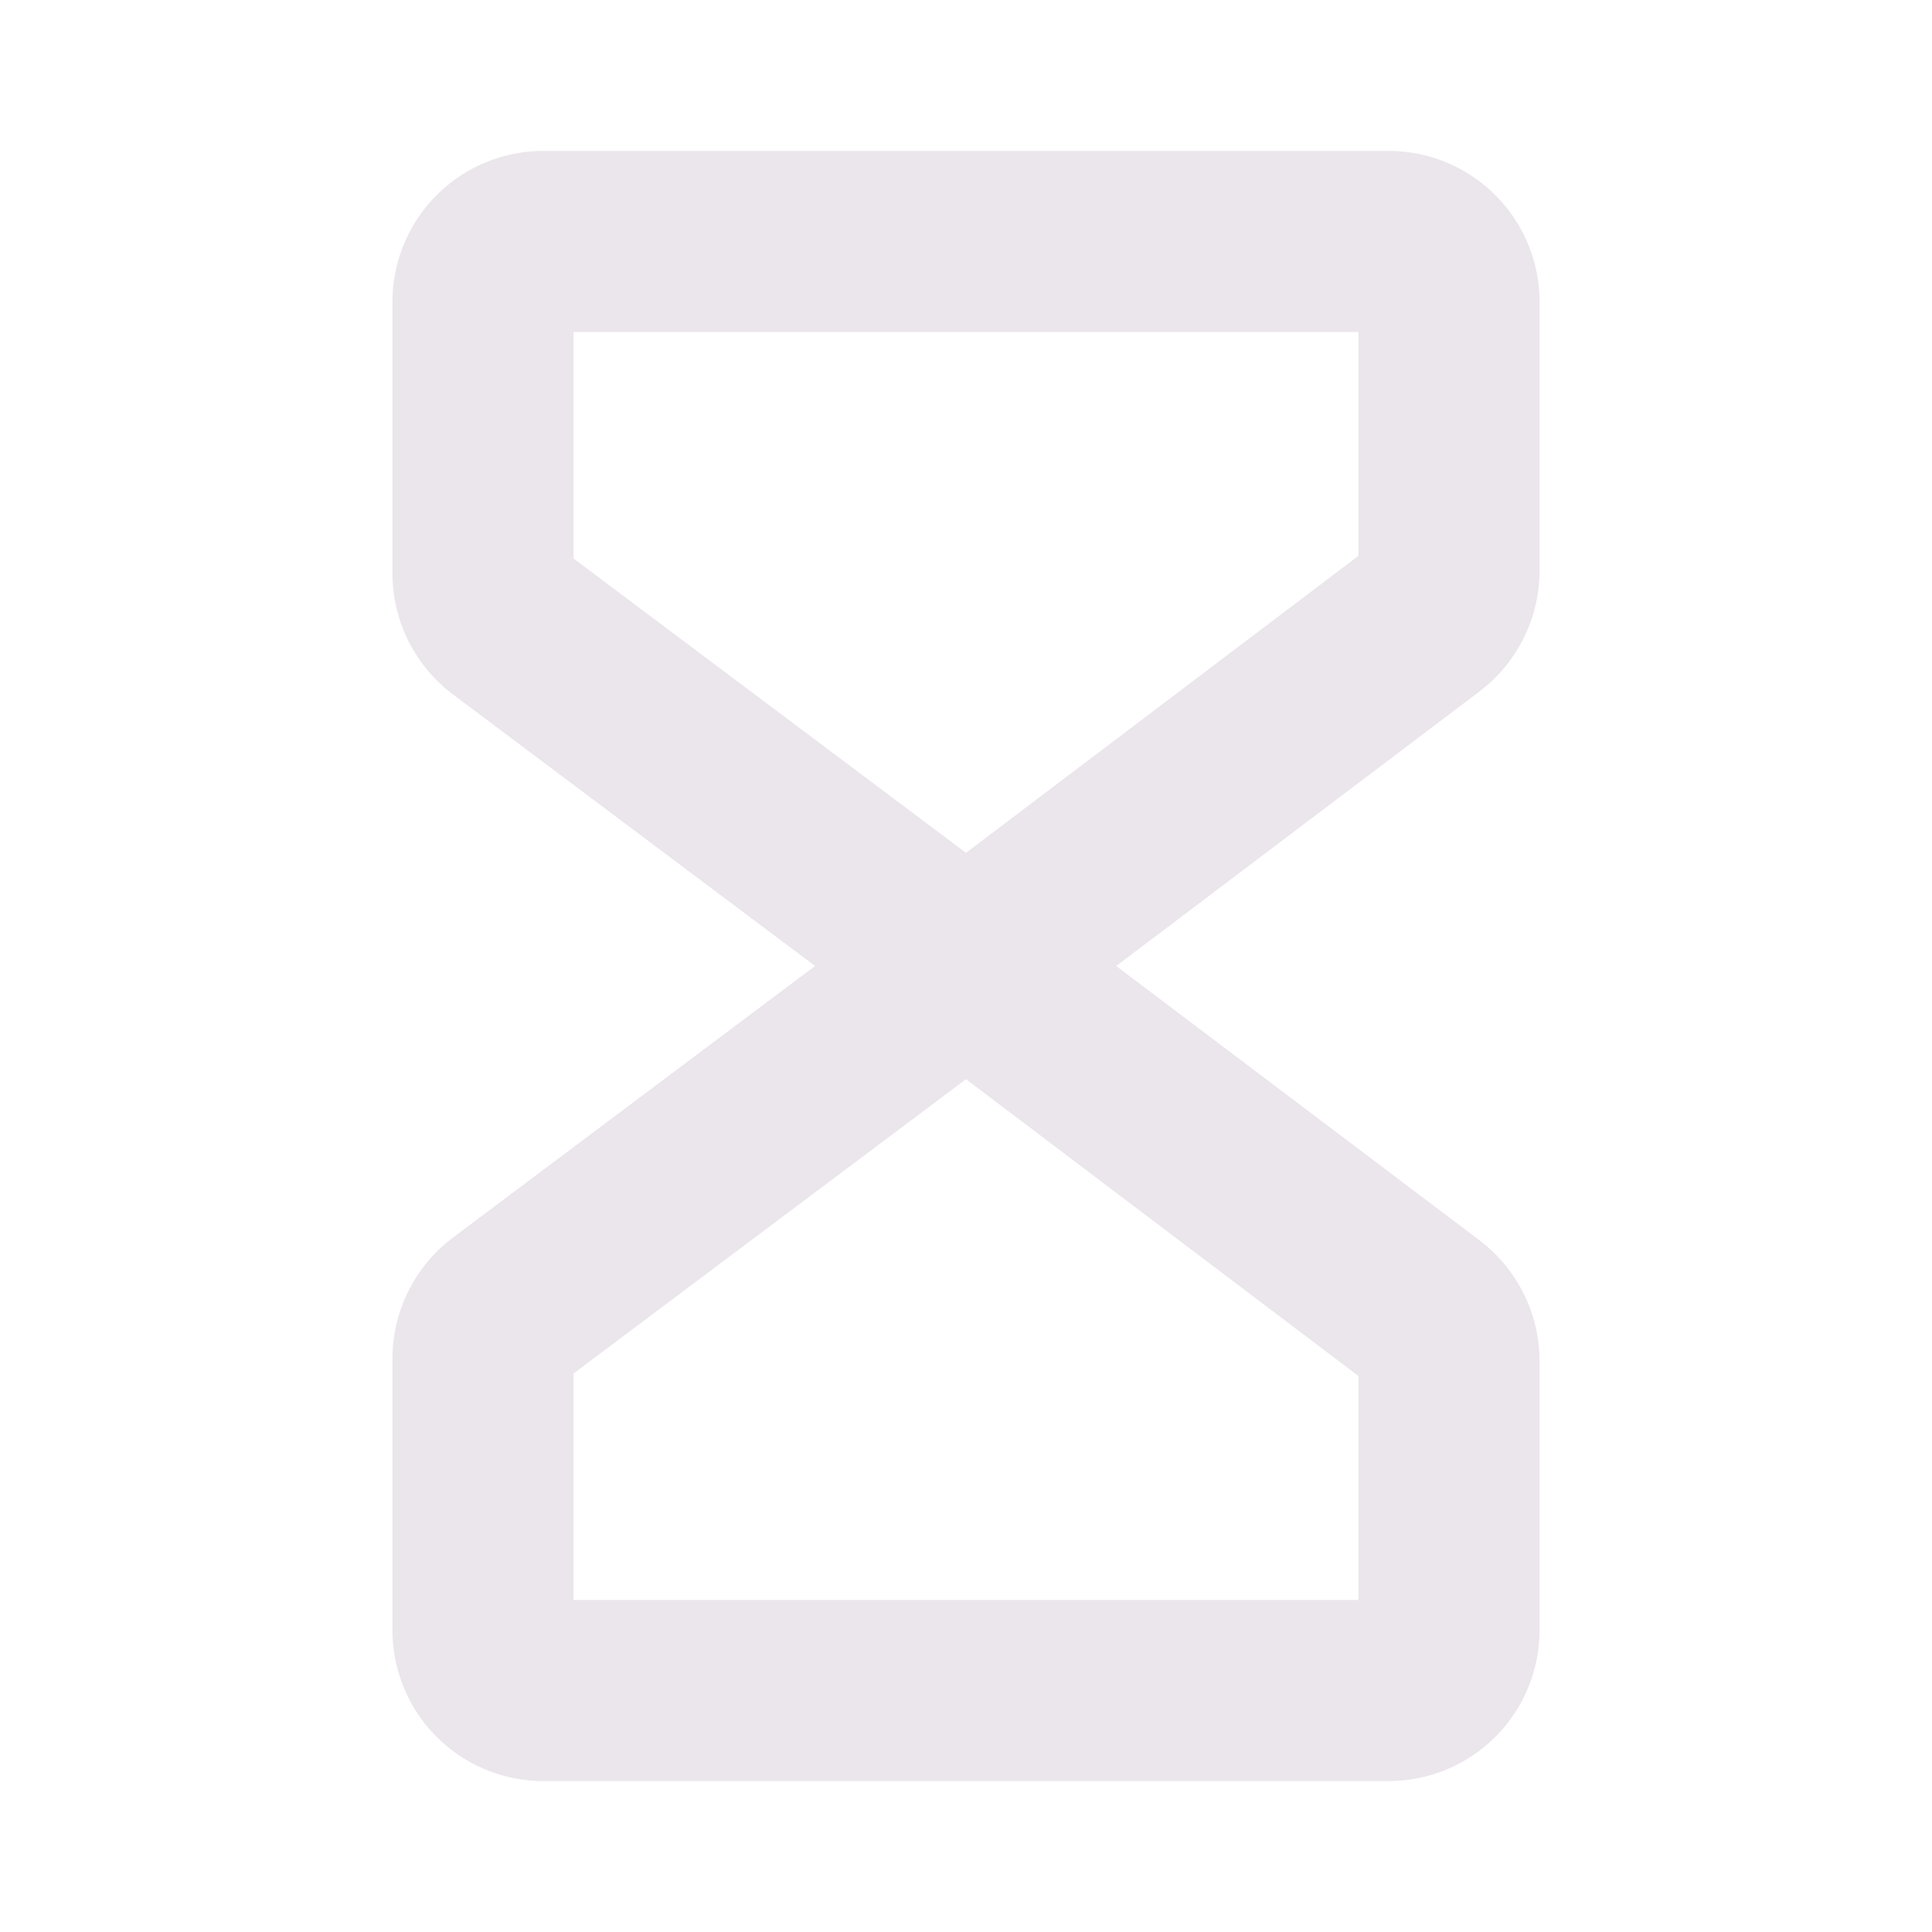 <svg xmlns="http://www.w3.org/2000/svg" width="24" height="24" viewBox="0 0 24 24">
  <path fill="#EBE6EB" d="M19.125 7.091V3.75a1.875 1.875 0 0 0-1.875-1.875H6.75A1.875 1.875 0 0 0 4.875 3.75v3.375a1.884 1.884 0 0 0 .75 1.5l4.5 3.375-4.5 3.375a1.884 1.884 0 0 0-.75 1.5v3.375a1.875 1.875 0 0 0 1.875 1.875h10.5a1.875 1.875 0 0 0 1.875-1.875v-3.341a1.887 1.887 0 0 0-.744-1.5L13.866 12l4.515-3.412a1.887 1.887 0 0 0 .744-1.497Zm-2.25 12.784h-9.75v-2.813L12 13.406l4.875 3.687v2.782Zm0-12.97L12 10.594 7.125 6.938V4.124h9.75v2.78Z"/>
</svg>
